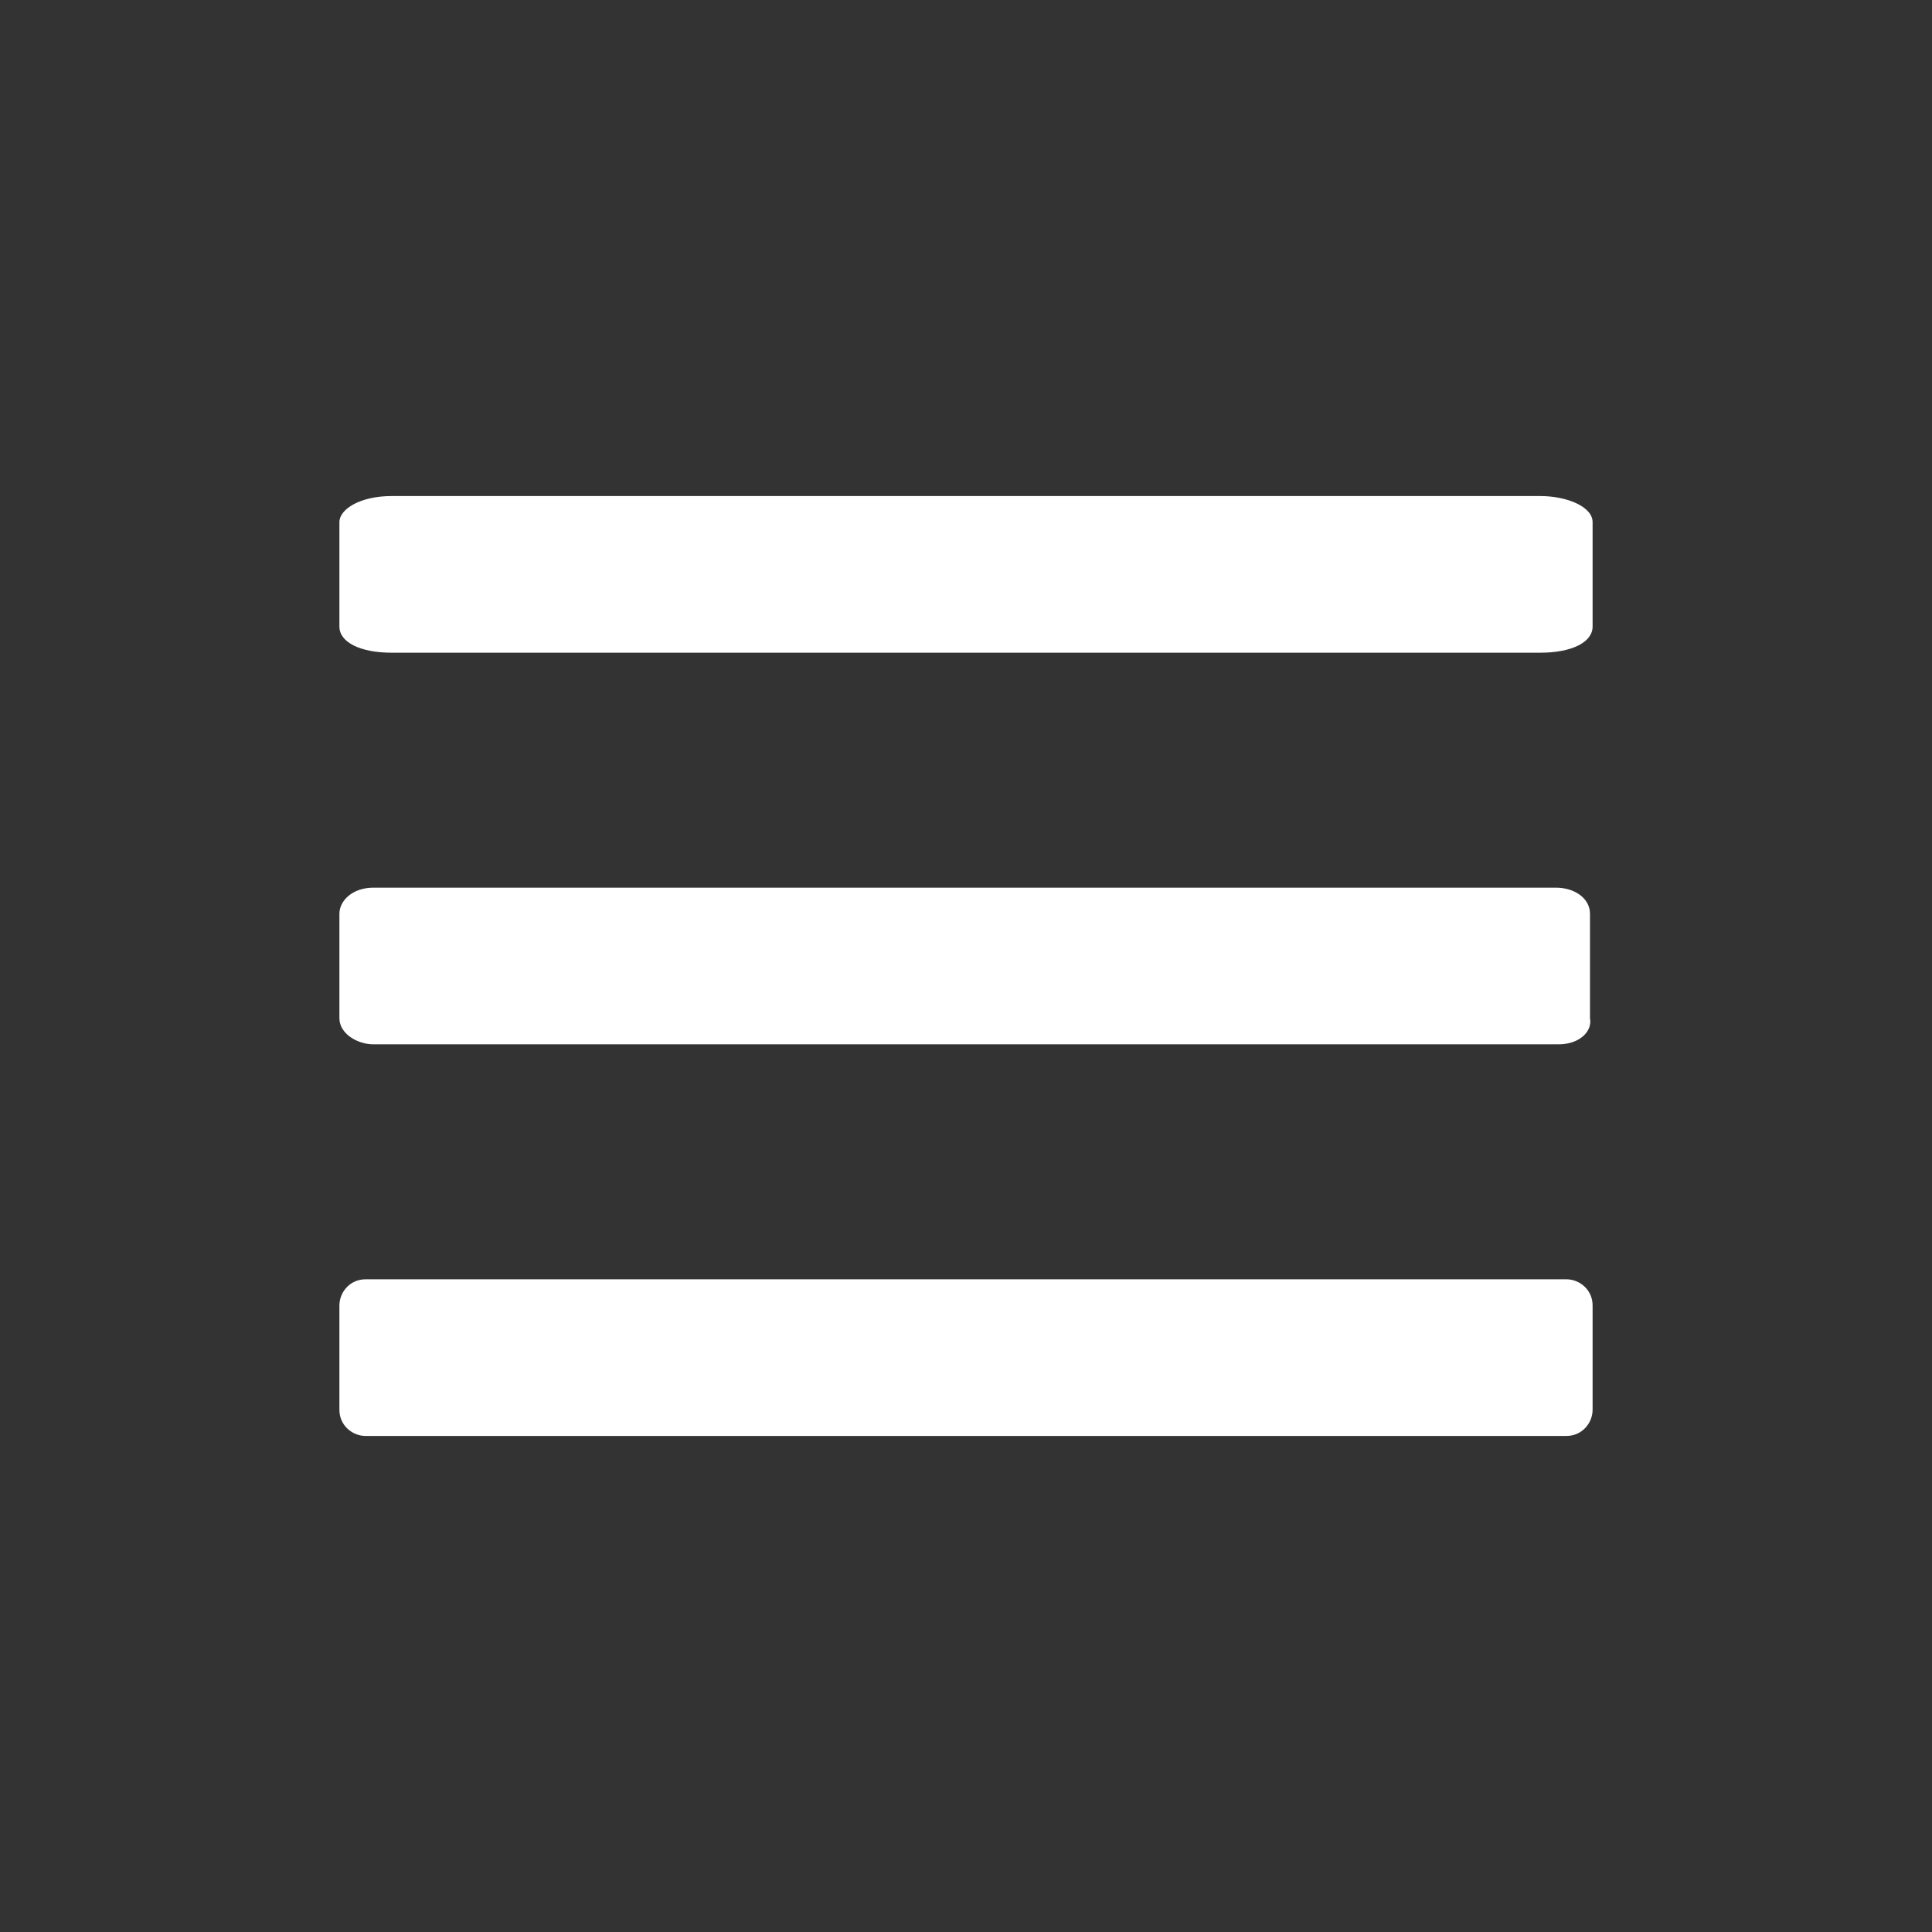 <?xml version="1.0" encoding="utf-8"?>
<!-- Generator: Adobe Illustrator 24.0.1, SVG Export Plug-In . SVG Version: 6.00 Build 0)  -->
<svg version="1.1" id="Layer_1" xmlns="http://www.w3.org/2000/svg" xmlns:xlink="http://www.w3.org/1999/xlink" x="0px" y="0px"
	 viewBox="0 0 74 74" style="enable-background:new 0 0 74 74;" xml:space="preserve">
<rect x="0" y="0" width="74" height="74" fill="#333333" stroke="none"/>
<style type="text/css">
	.st0{fill:#FFFFFF;}
</style>
<path class="st0" d="M59,25H15c-1.2,0-2-0.4-2-1v-4c0-0.5,0.8-1,2-1h44c1,0,2,0.4,2,1v4C61,24.6,60.2,25,59,25z"/>
<path class="st0" d="M59.7,40H14.3c-0.6,0-1.3-0.4-1.3-1v-4c0-0.5,0.5-1,1.3-1h45.3c0.7,0,1.3,0.4,1.3,1v4C61,39.5,60.5,40,59.7,40z
	"/>
<path class="st0" d="M60,55H14c-0.5,0-1-0.4-1-1v-4c0-0.5,0.4-1,1-1h46c0.5,0,1,0.4,1,1v4C61,54.5,60.6,55,60,55z"/>
</svg>
